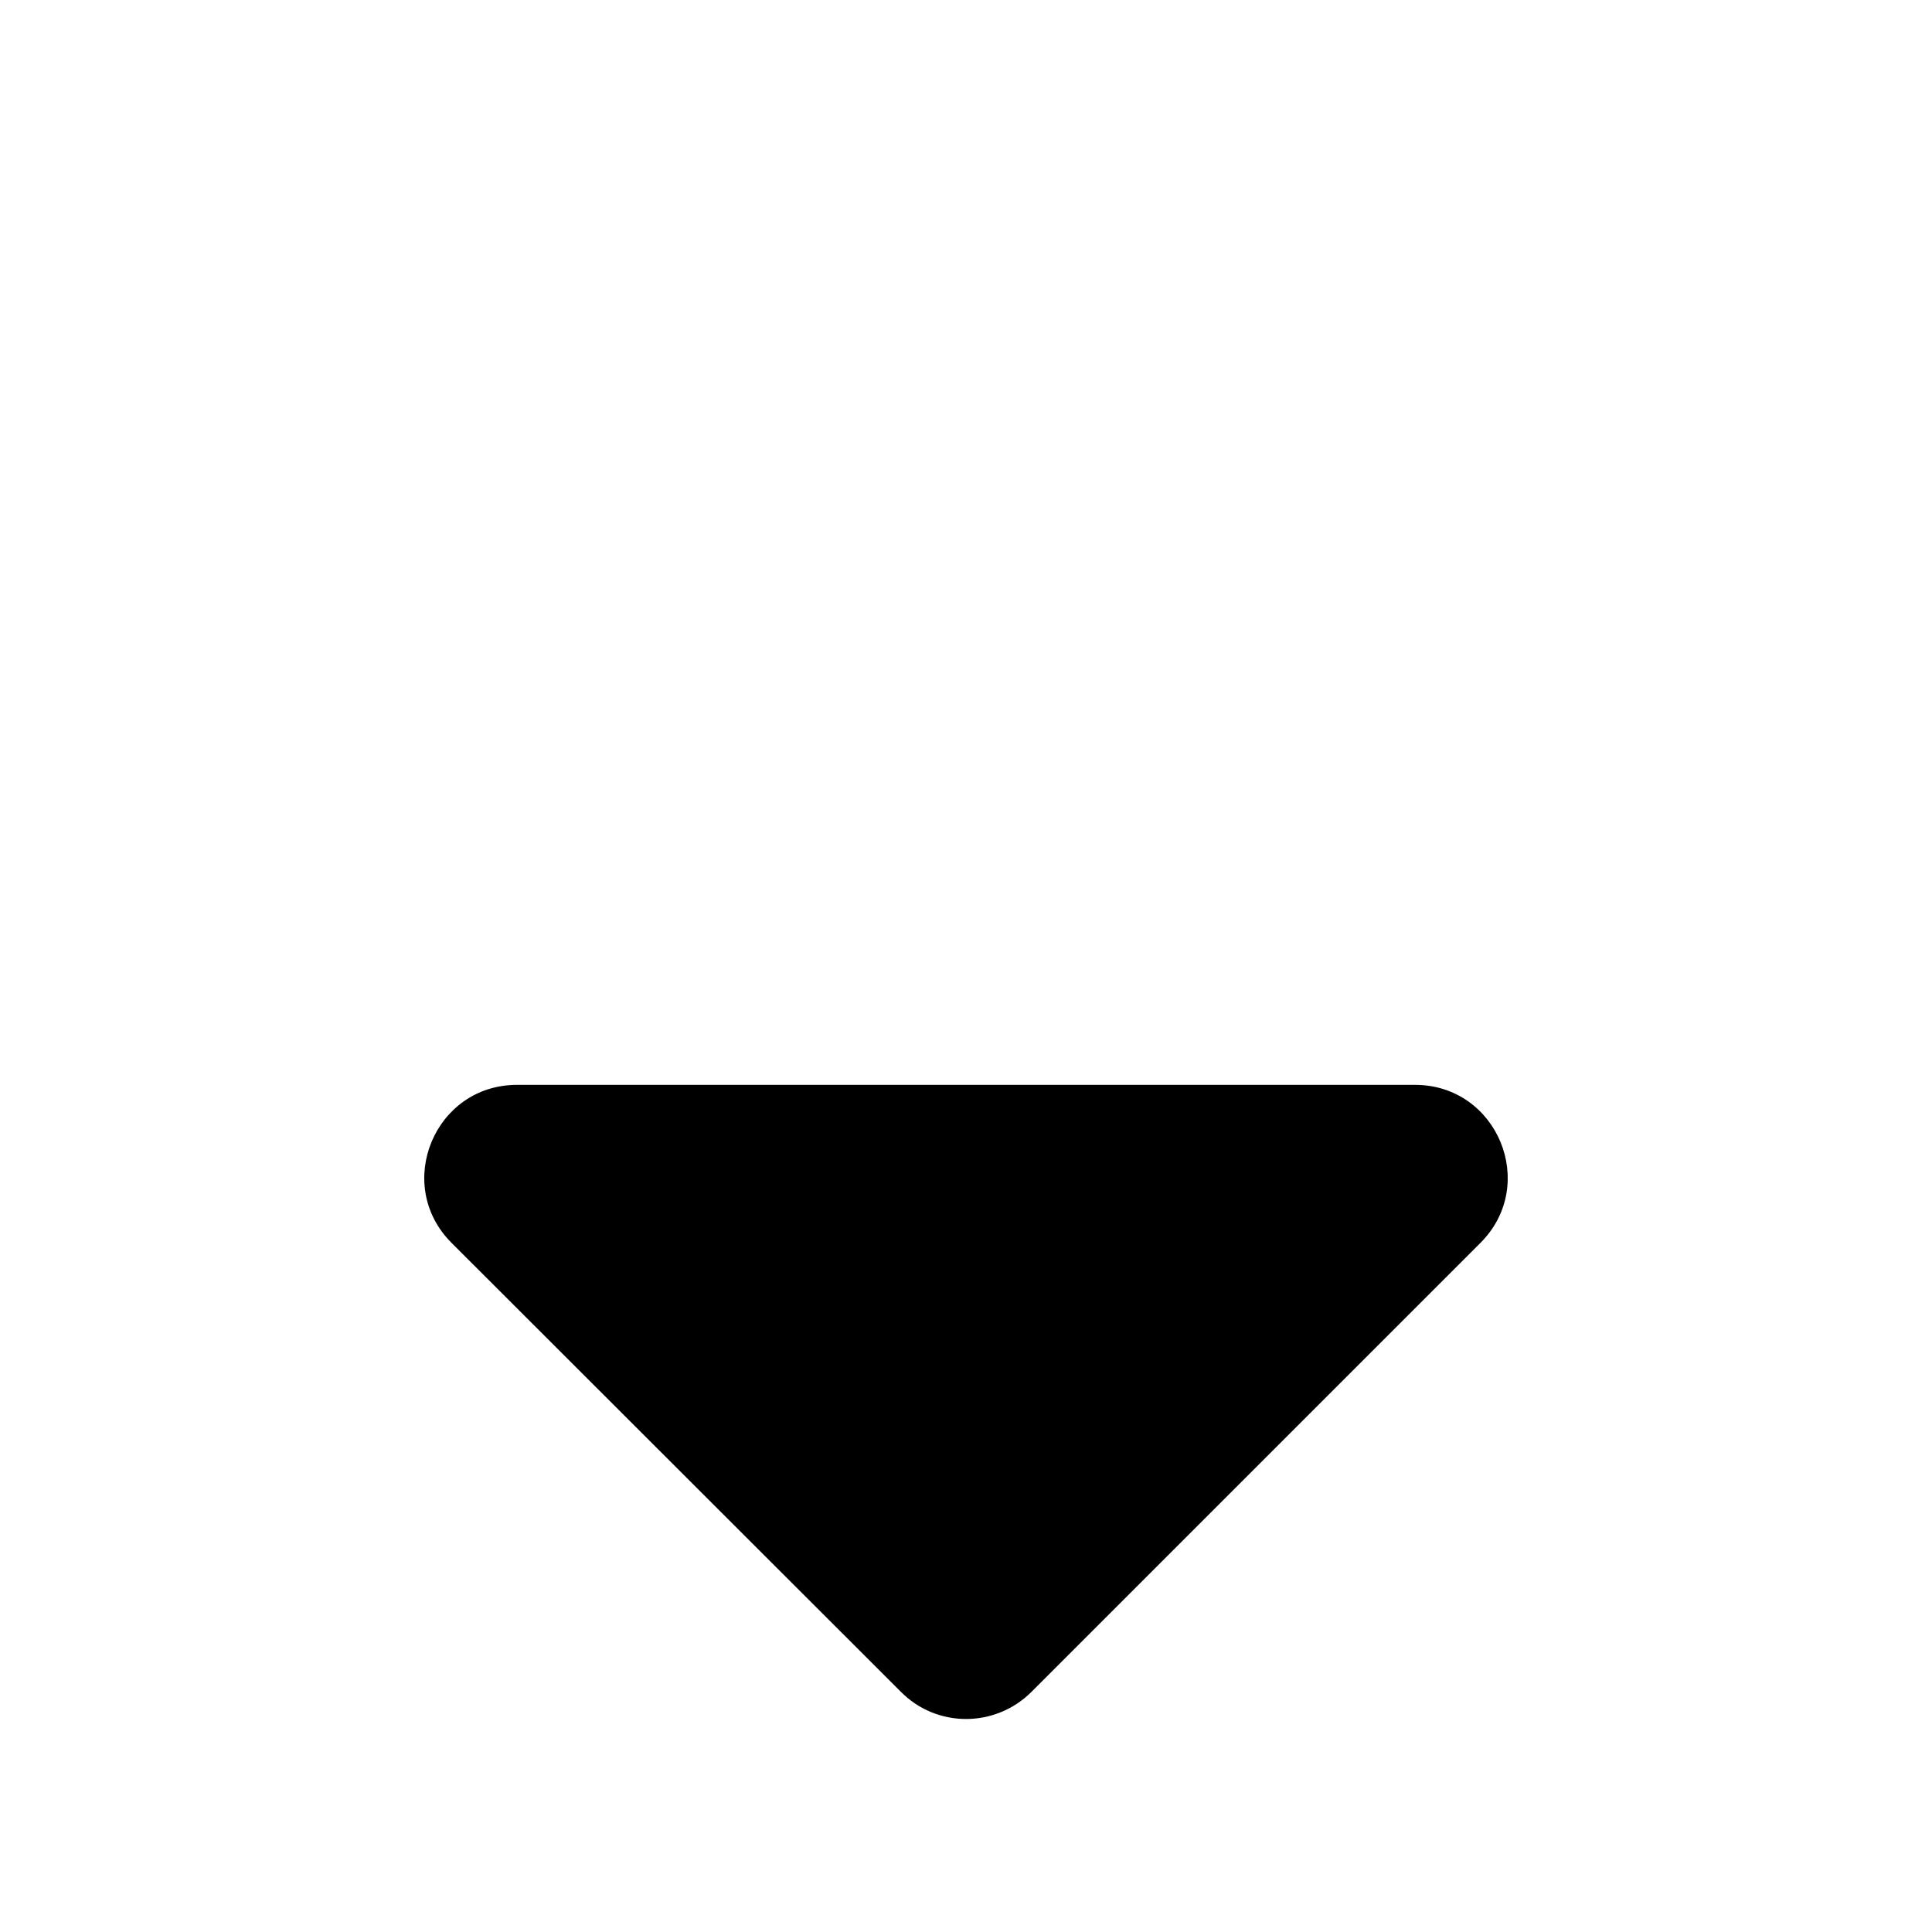 <svg
color="#000000"
stroke="currentColor"
fill="currentColor"
strokeWidth="0"
viewBox="0 0 320 512"
height="1em" width="1em"
xmlns="http://www.w3.org/2000/svg">
<path d="M41 288h238c21.4 0 32.1 25.9 17 41L177 448c-9.4 9.4-24.6 9.4-33.9 0L24 329c-15.1-15.1-4.4-41 17-41z">
</path></svg>
